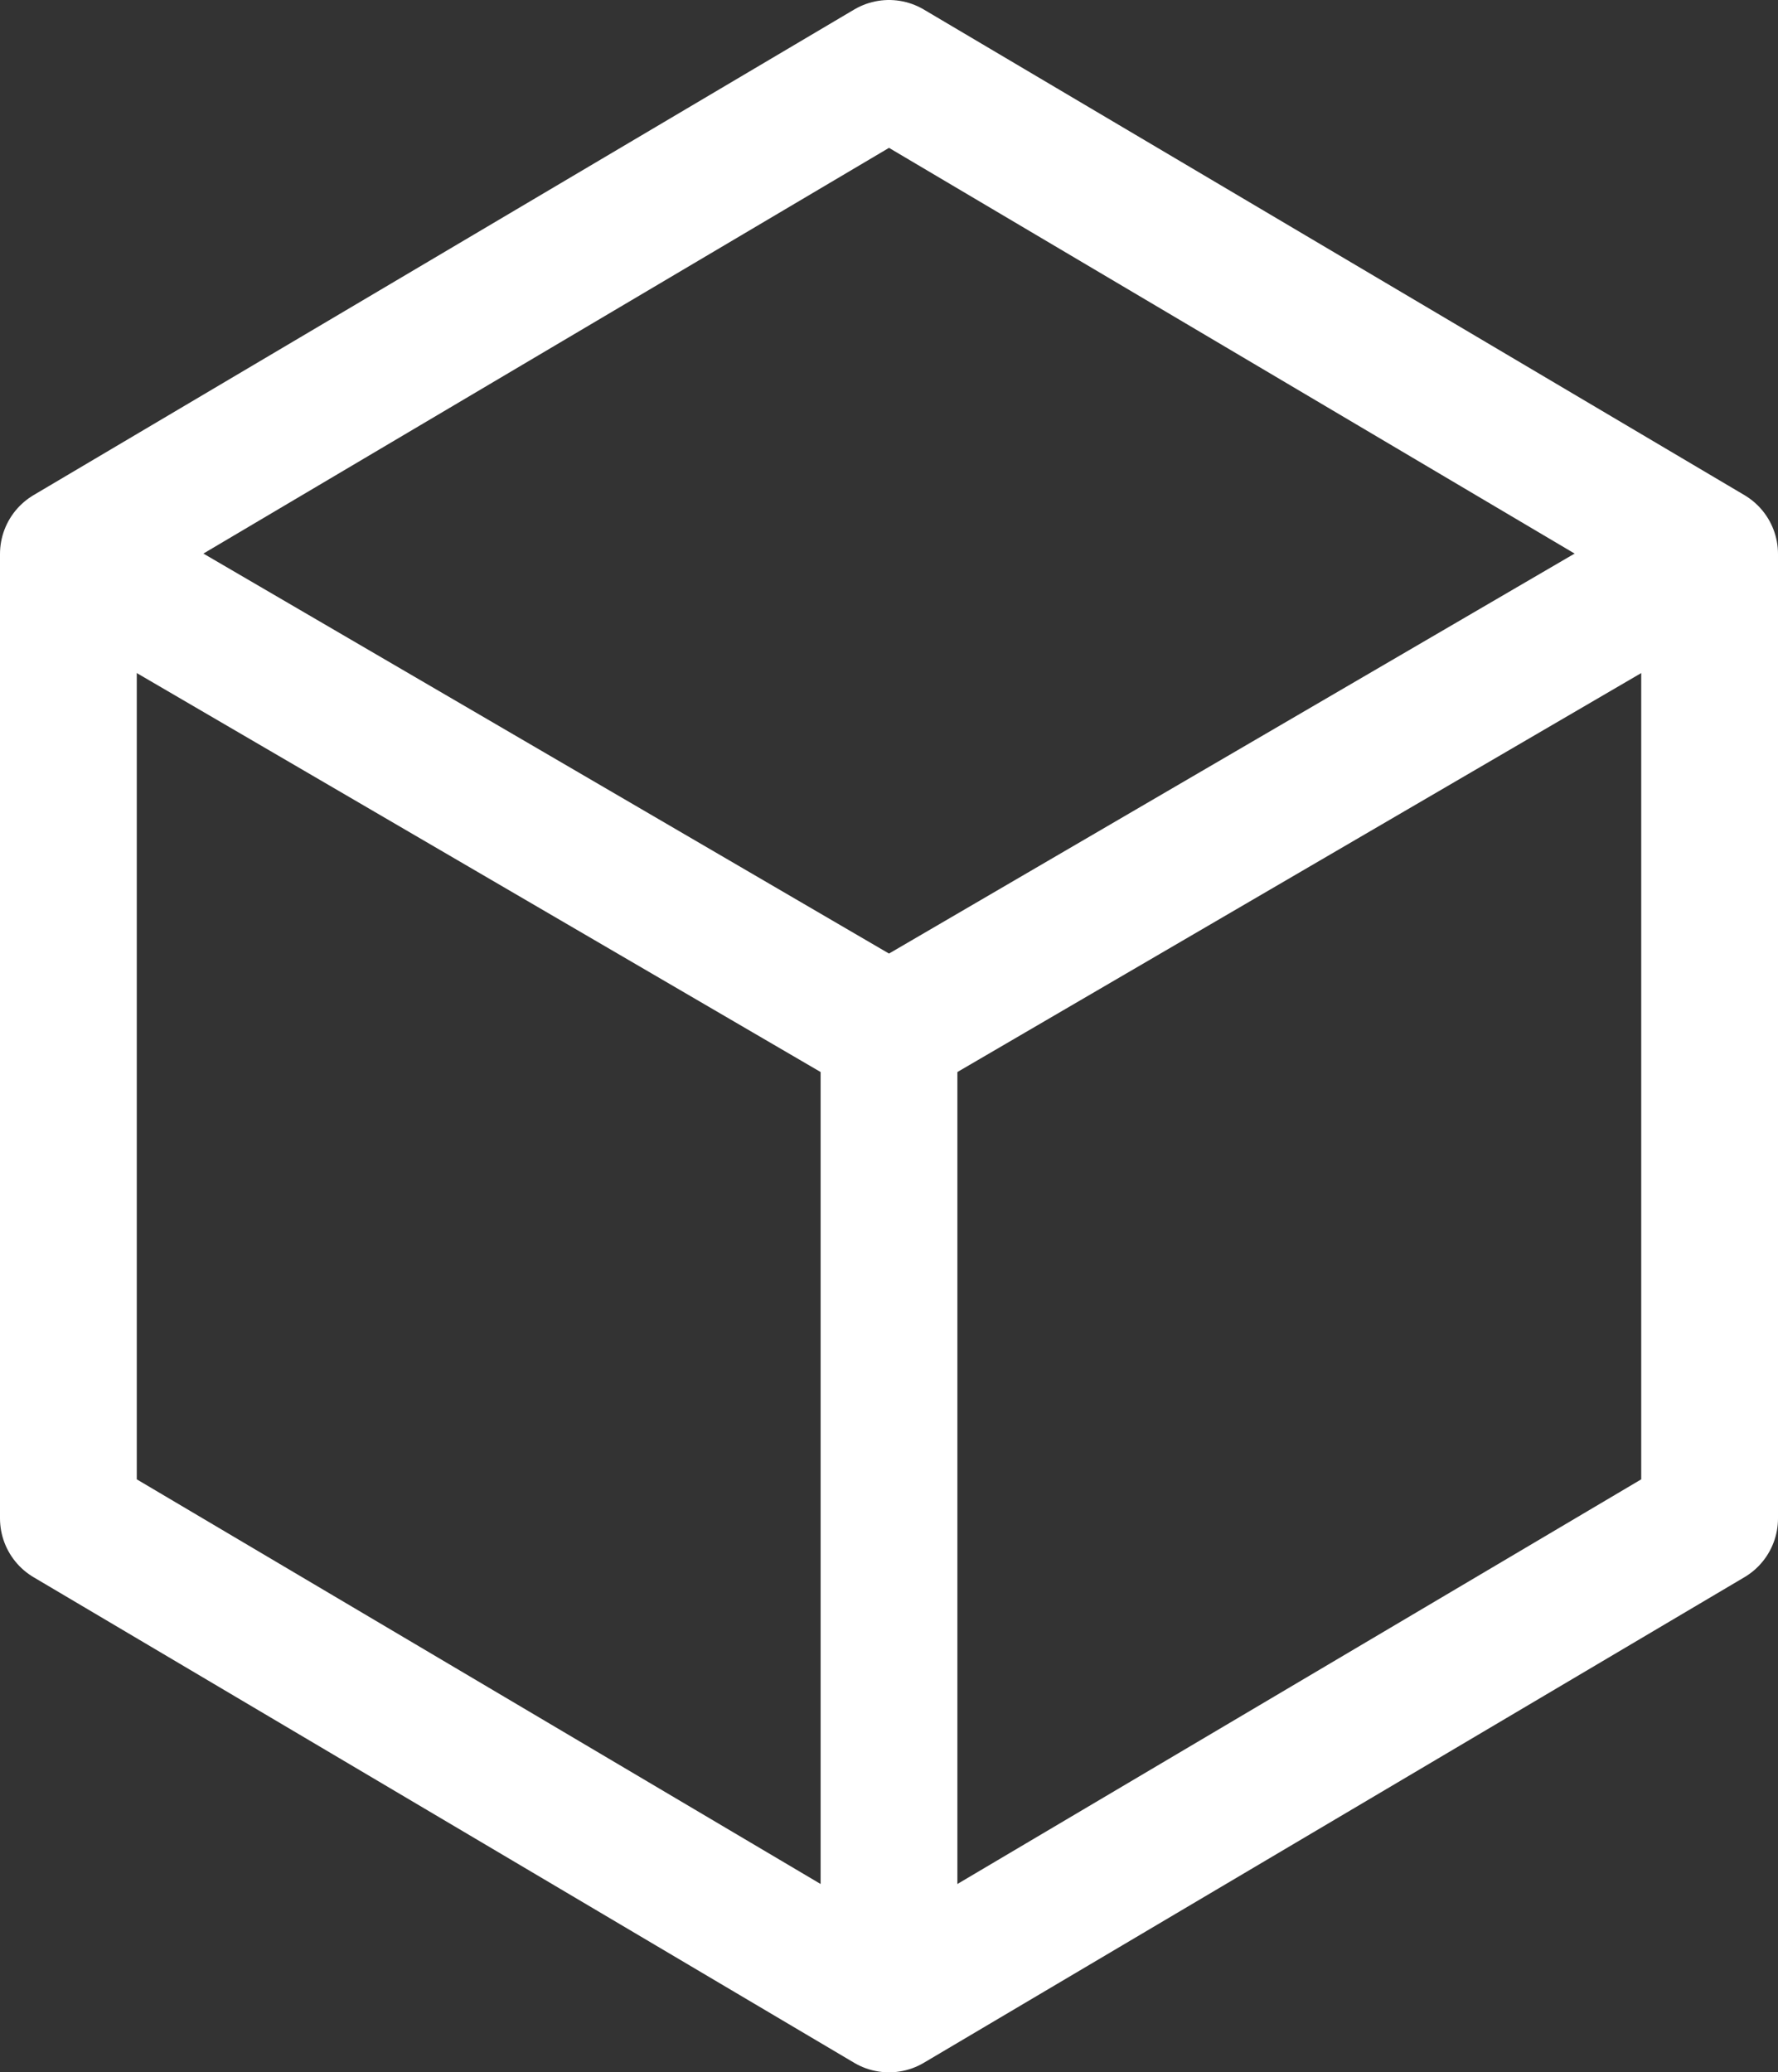 <?xml version="1.0" encoding="utf-8"?>
<!-- Generator: Adobe Illustrator 21.0.2, SVG Export Plug-In . SVG Version: 6.00 Build 0)  -->
<svg version="1.1" id="Layer_1" xmlns="http://www.w3.org/2000/svg" xmlns:xlink="http://www.w3.org/1999/xlink" x="0px" y="0px"
	 viewBox="0 0 26 30.3" style="enable-background:new 0 0 26 30.3;" xml:space="preserve">
<rect x="0" y="0" width="26" height="30.3" fill="#333333" stroke="none"/>
<style type="text/css">
	.st0{fill:none;stroke:#FFFFFF;stroke-width:2;stroke-linejoin:round;stroke-miterlimit:10;}
</style>
<g>
	<polygon class="st0" points="13,1 25,8.1 25,22.2 13,29.3 1,22.2 1,8.1 	"/>
	<polyline class="st0" points="25,8.1 13,15.1 1,8.1 	"/>
	<line class="st0" x1="13" y1="14.8" x2="13" y2="28.8"/>
</g>
</svg>
